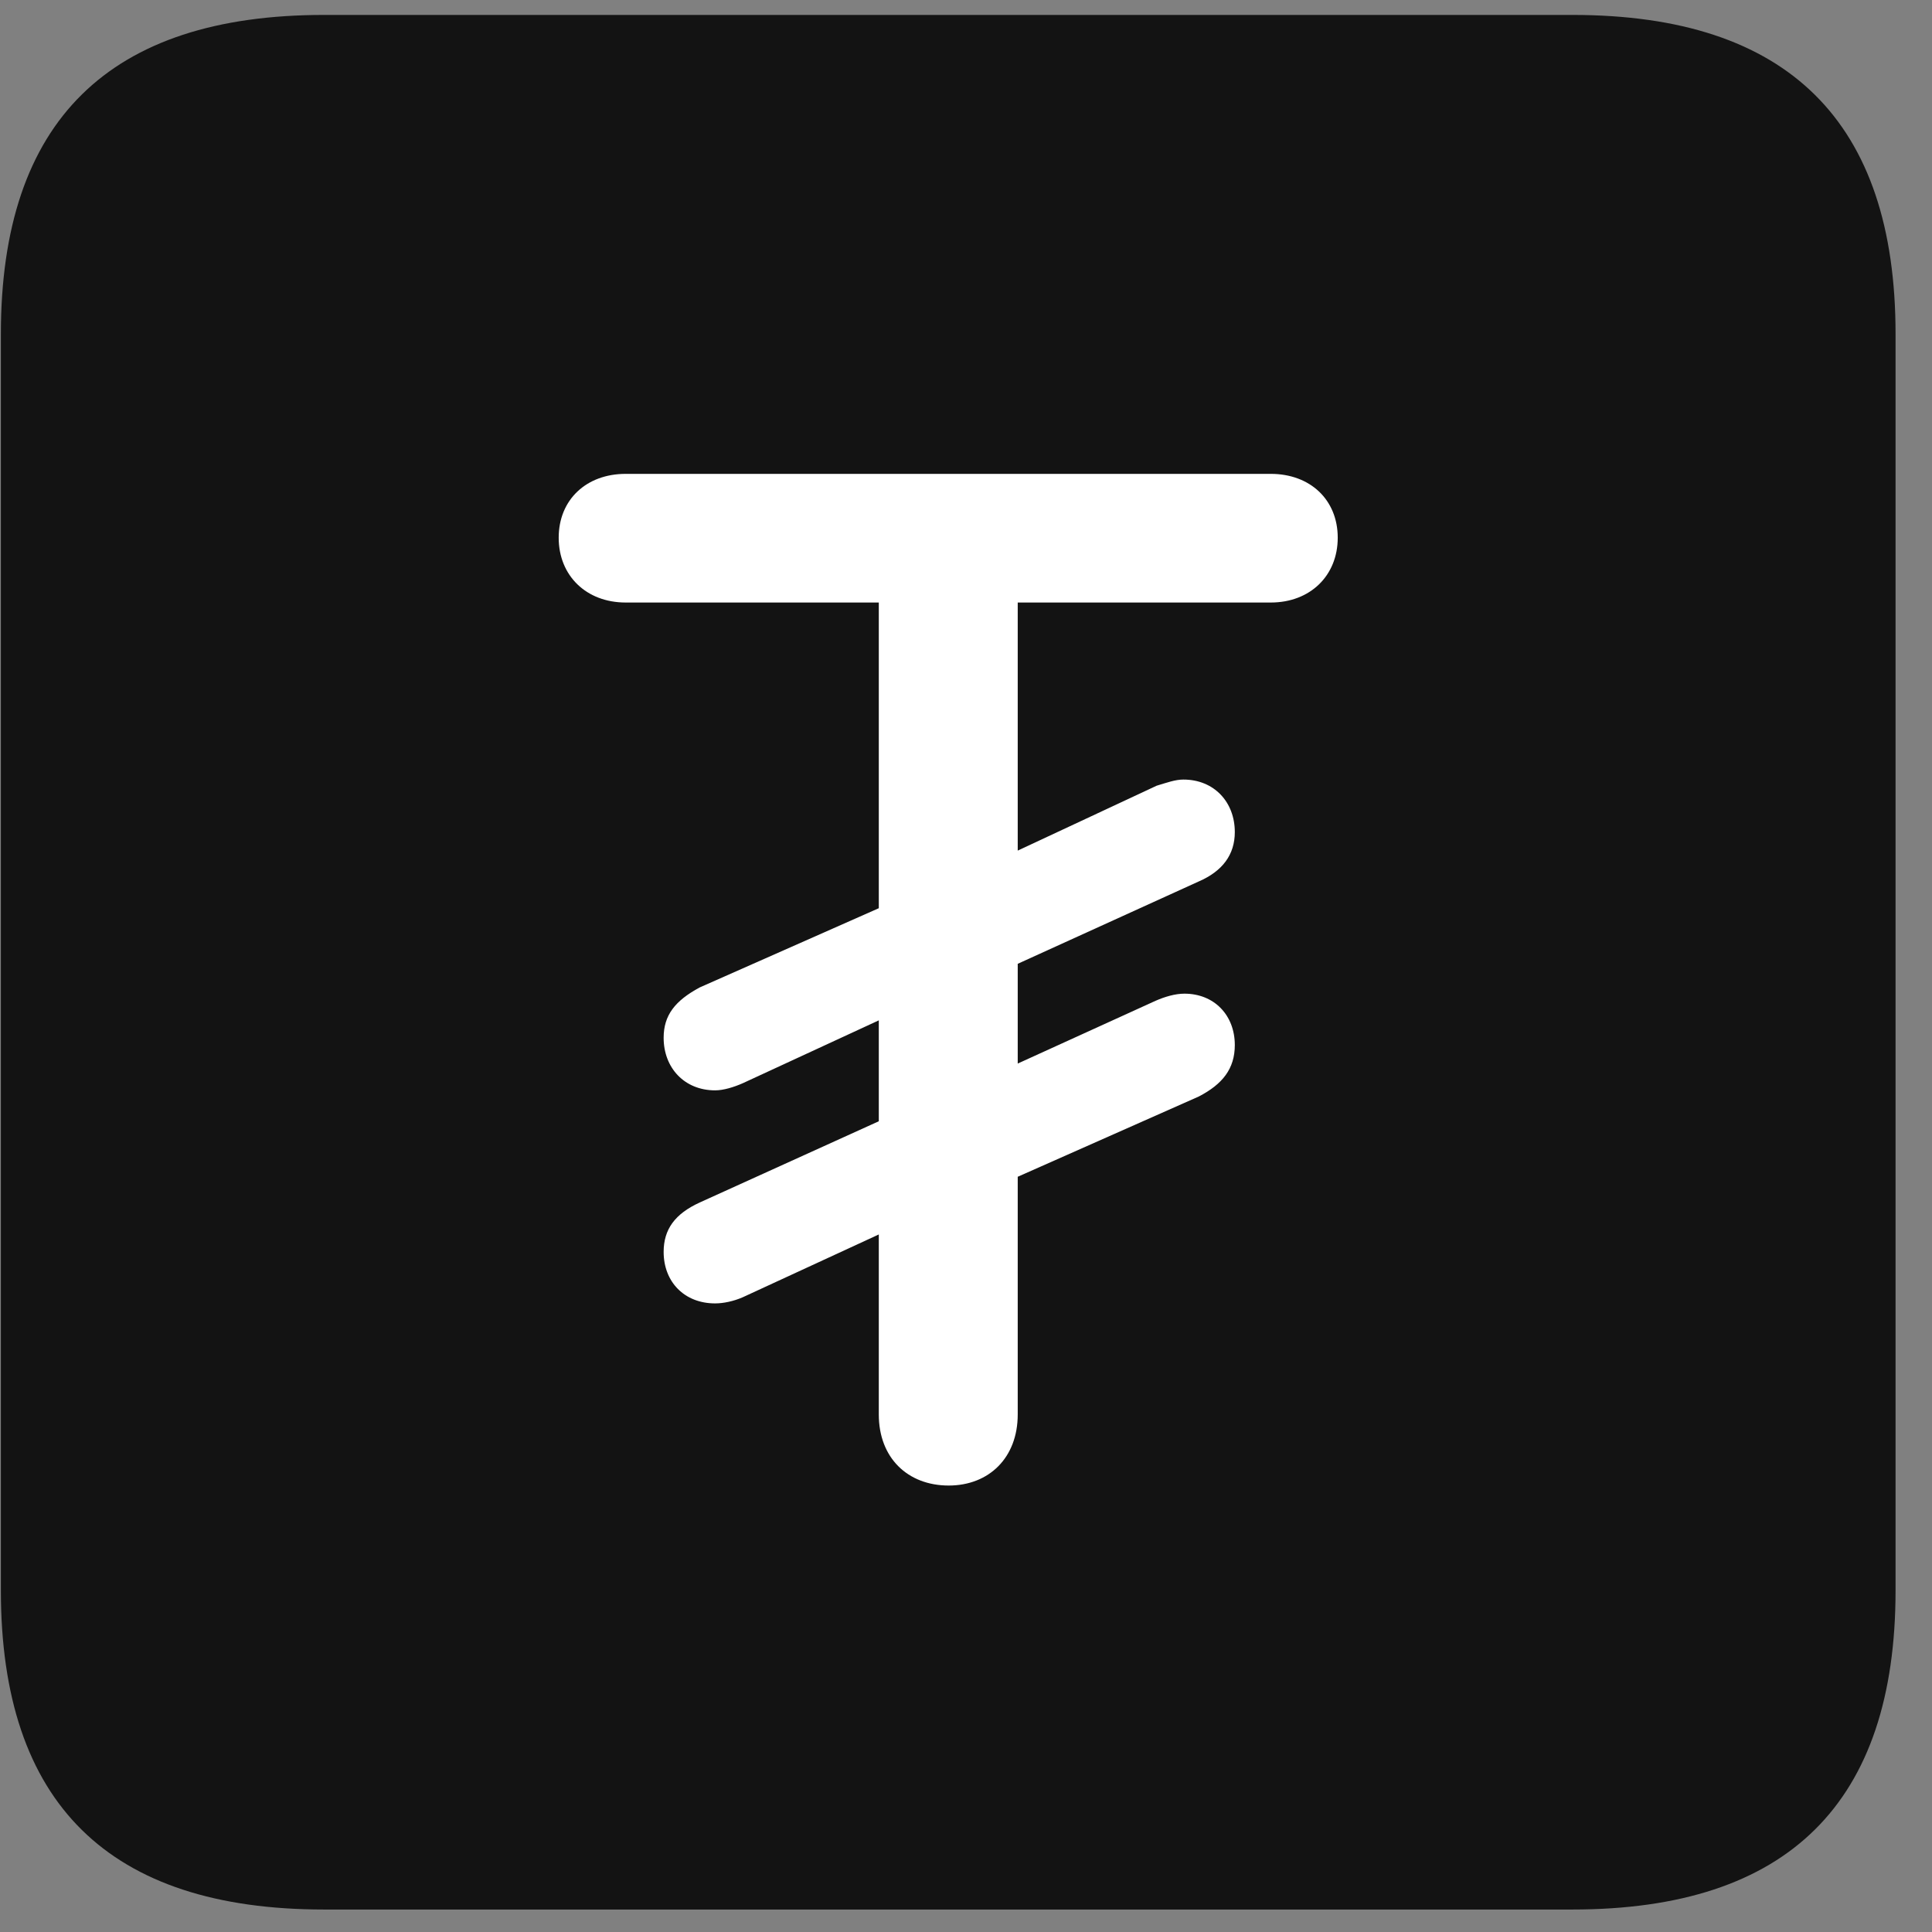 <svg width="22" height="22" viewBox="0 0 22 22" fill="none" xmlns="http://www.w3.org/2000/svg">
<rect x="0" y="0" width="22" height="22" fill="#808080" stroke="none"/>
<g clip-path="url(#clip0_2207_25941)">
<path d="M3.69 21.744H17.905C20.366 21.744 21.585 20.525 21.585 18.111V3.803C21.585 1.389 20.366 0.17 17.905 0.17H3.69C1.241 0.17 0.01 1.377 0.01 3.803V18.111C0.01 20.537 1.241 21.744 3.69 21.744Z" fill="black" fill-opacity="0.85"/>
<path d="M10.803 16.916C10.335 16.916 10.007 16.6 10.007 16.107V14.057L8.46 14.771C8.354 14.818 8.237 14.842 8.143 14.842C7.792 14.842 7.557 14.596 7.557 14.256C7.557 13.998 7.686 13.822 7.968 13.693L10.007 12.768V11.619L8.46 12.334C8.354 12.381 8.237 12.416 8.143 12.416C7.792 12.416 7.557 12.158 7.557 11.818C7.557 11.561 7.686 11.396 7.968 11.244L10.007 10.342V6.861H7.124C6.678 6.861 6.362 6.557 6.362 6.123C6.362 5.689 6.678 5.396 7.124 5.396H14.471C14.917 5.396 15.233 5.689 15.233 6.123C15.233 6.557 14.917 6.861 14.471 6.861H11.589V9.686L13.171 8.947C13.288 8.912 13.382 8.877 13.475 8.877C13.827 8.877 14.061 9.135 14.061 9.475C14.061 9.732 13.921 9.92 13.651 10.037L11.589 10.975V12.111L13.159 11.396C13.264 11.35 13.382 11.315 13.487 11.315C13.827 11.315 14.061 11.561 14.061 11.9C14.061 12.17 13.921 12.346 13.651 12.486L11.589 13.4V16.107C11.589 16.6 11.261 16.916 10.803 16.916Z" fill="white"/>
</g>
<defs>
<clipPath id="clip0_2207_25941">
<rect width="21.574" height="21.598" fill="white" transform="translate(0.01 0.146)"/>
</clipPath>
</defs>
</svg>
